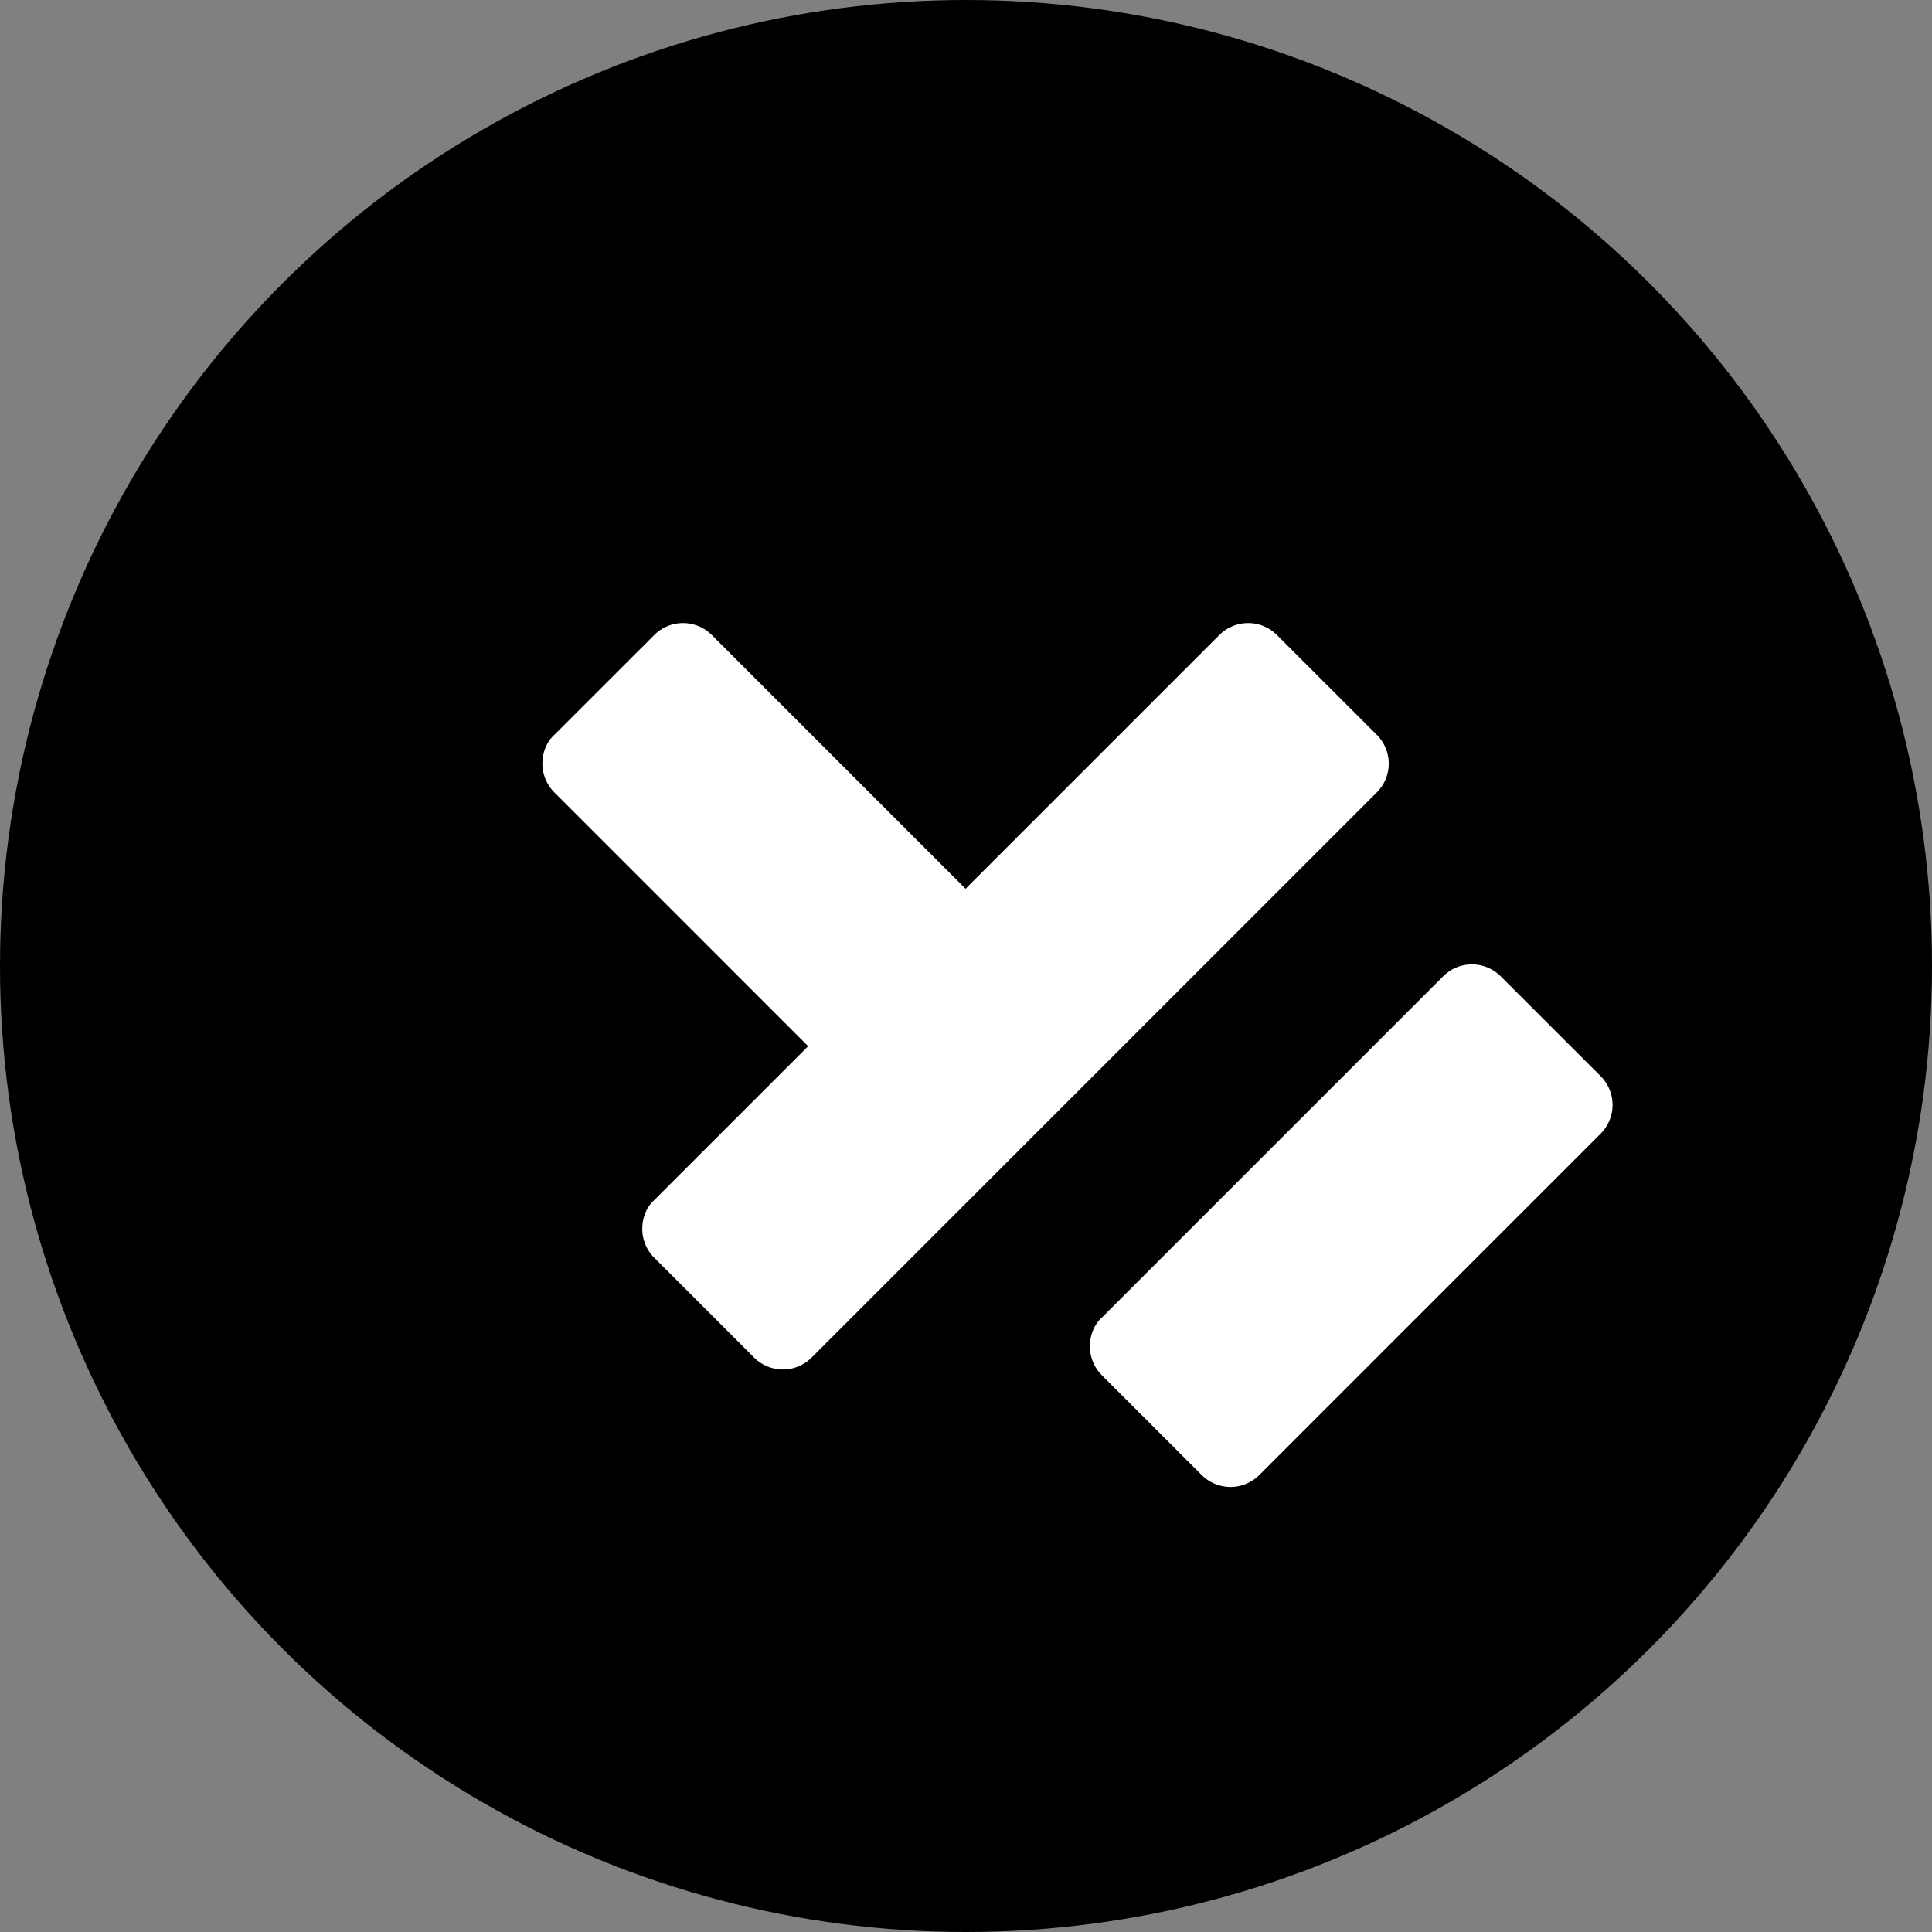 <svg xmlns="http://www.w3.org/2000/svg" viewBox="0 0 32 32"><rect x="0" y="0" width="32" height="32" fill="#808080" stroke="none"/><circle cx="16" cy="16" r="16" fill="#000000"/><path d="M20.673 10.32a.676.676 0 01.477.198l1.654 1.653a.676.676 0 01.198.477.676.676 0 01-.198.477l-9.36 9.36a.676.676 0 01-.477.198.676.676 0 01-.477-.198l-1.654-1.653a.676.676 0 01-.198-.477c0-.186.071-.363.198-.477l9.36-9.36a.676.676 0 01.477-.198zm-9.36 0a.676.676 0 01.477.198l5.653 5.653a.676.676 0 01.198.477.676.676 0 01-.198.477l-1.654 1.653a.676.676 0 01-.477.198.676.676 0 01-.477-.198l-5.653-5.653a.676.676 0 01-.198-.477c0-.186.071-.363.198-.477l1.654-1.653a.676.676 0 01.477-.198zm13.067 5.653a.676.676 0 01.477.198l1.654 1.653a.676.676 0 01.198.477.676.676 0 01-.198.477l-5.653 5.653a.676.676 0 01-.477.198.676.676 0 01-.477-.198l-1.654-1.653a.676.676 0 01-.198-.477c0-.186.071-.363.198-.477l5.653-5.653a.676.676 0 01.477-.198z" fill="#FFF"/></svg> 